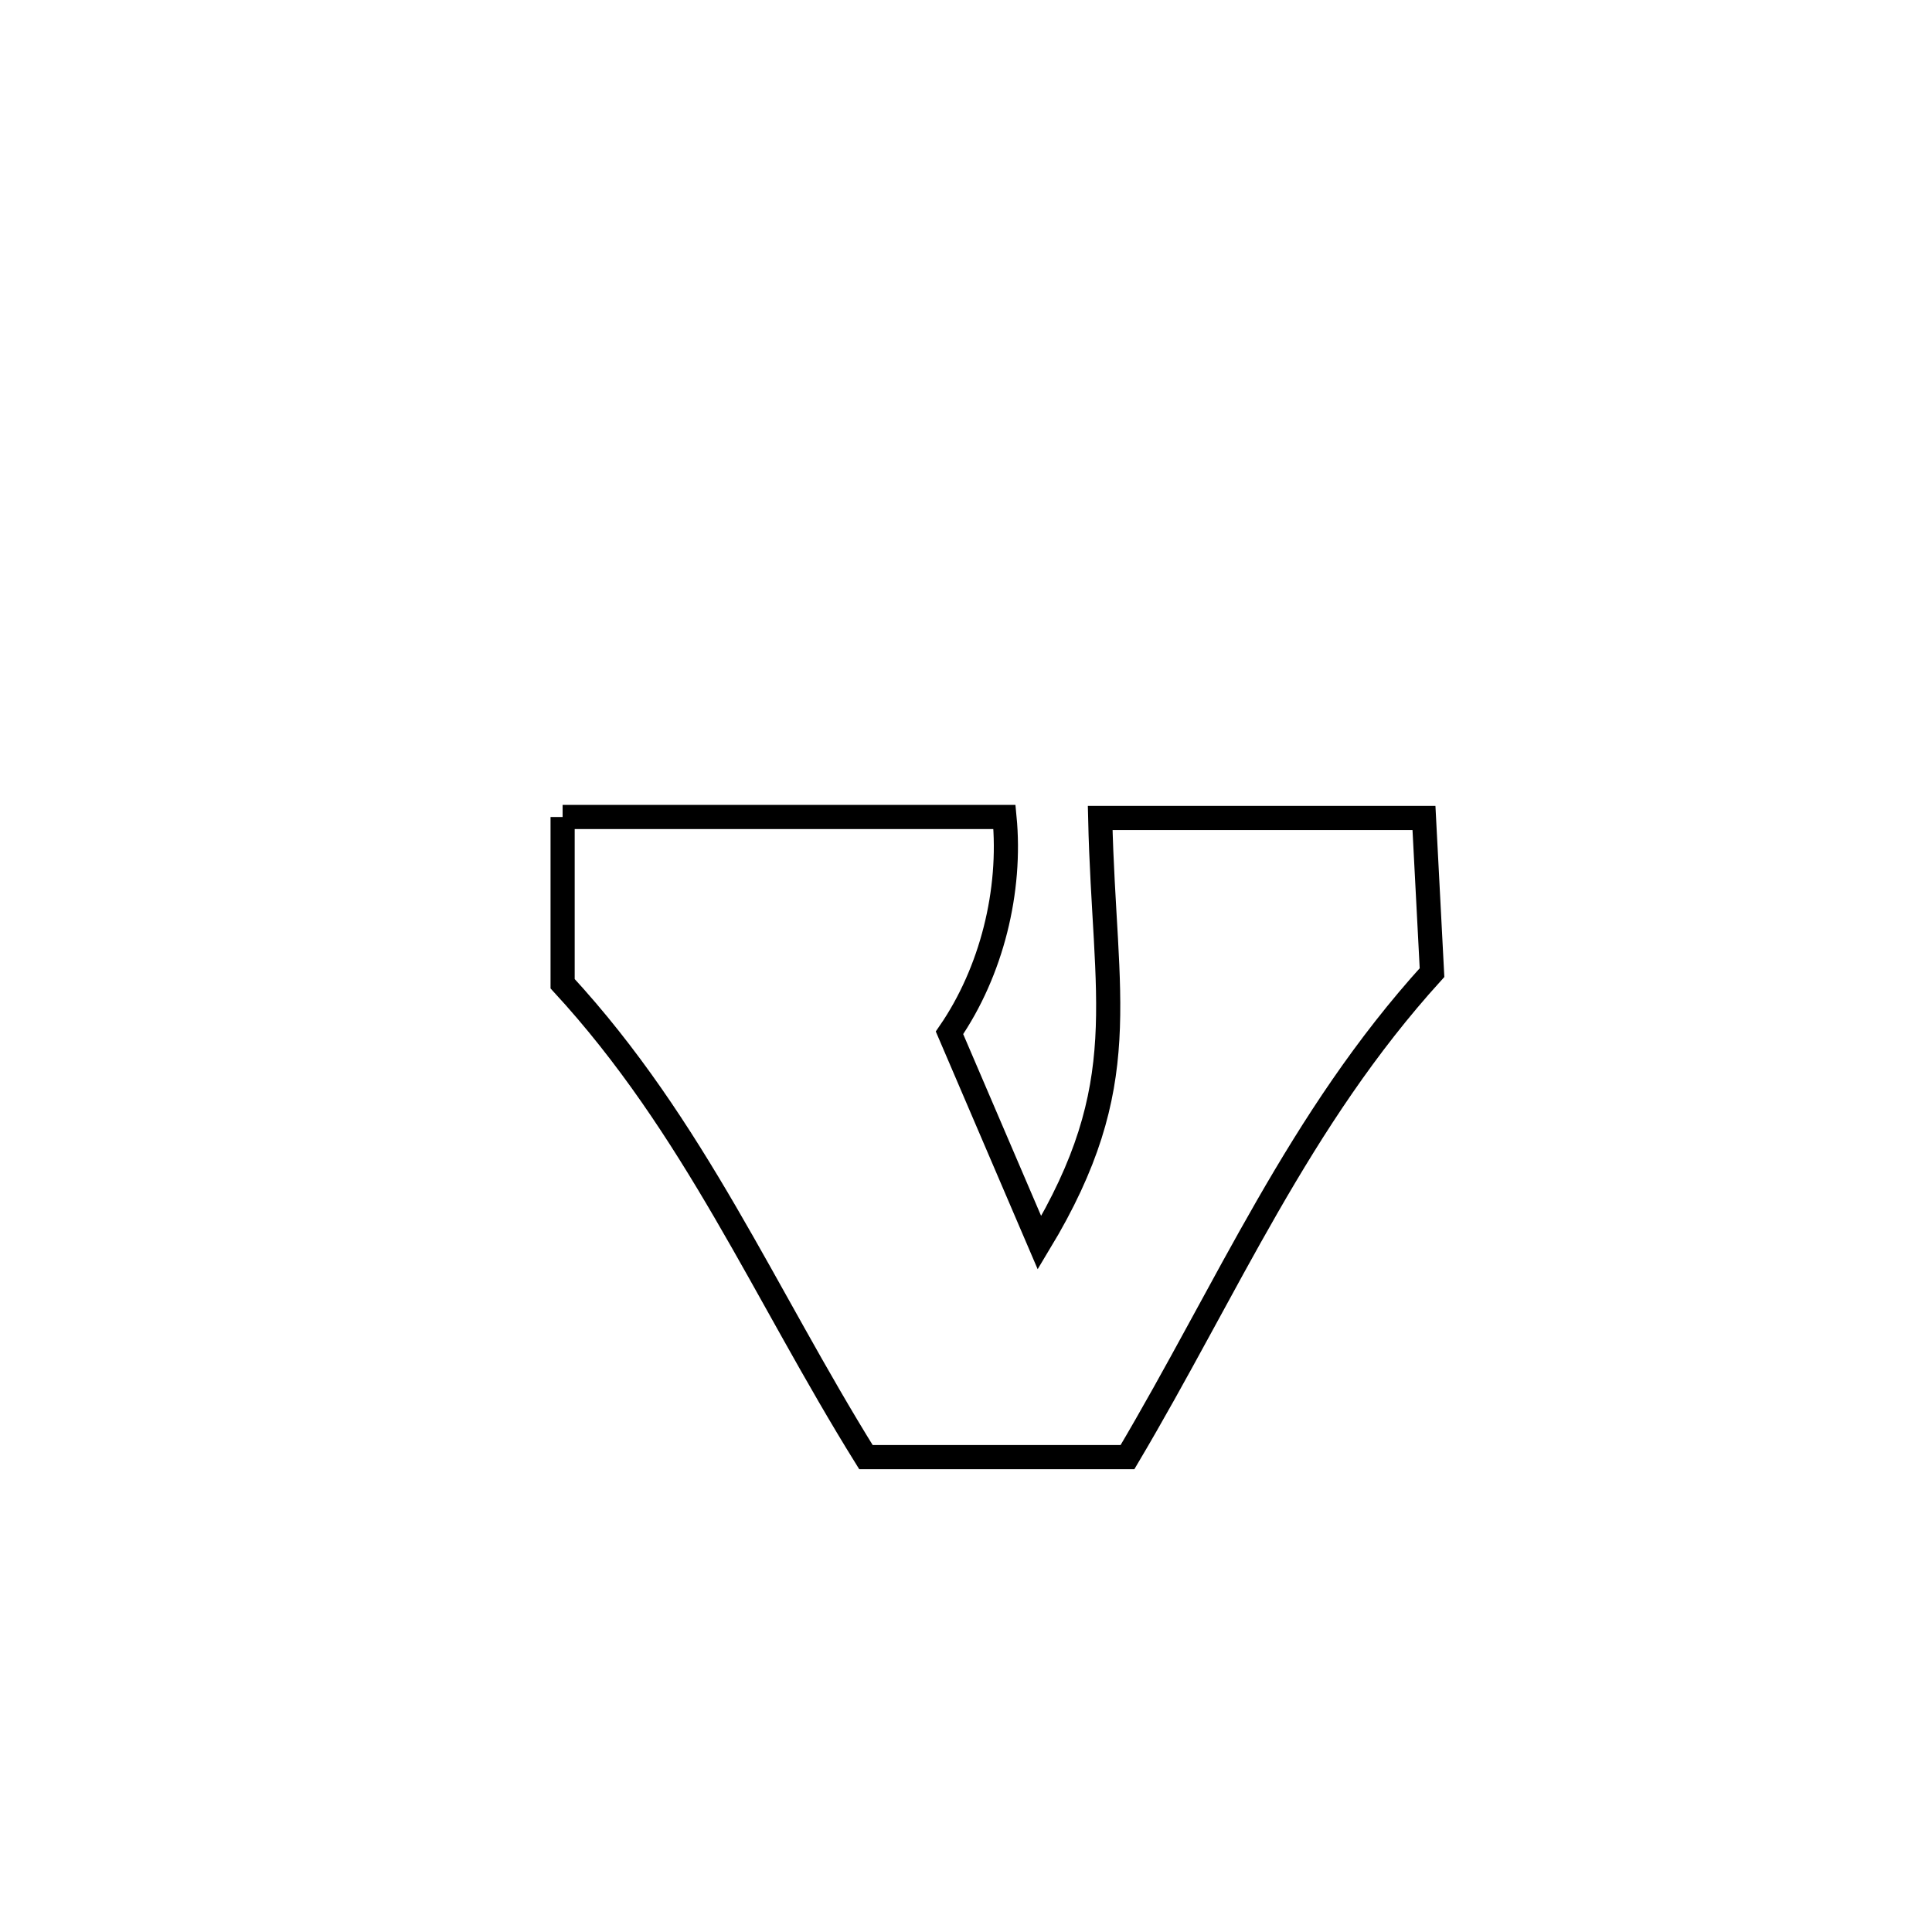 <svg xmlns="http://www.w3.org/2000/svg" viewBox="0.0 0.0 24.0 24.0" height="200px" width="200px"><path fill="none" stroke="black" stroke-width=".3" stroke-opacity="1.0"  filling="0" d="M6.989 10.149 L6.989 10.149 C8.819 10.149 10.648 10.149 12.478 10.149 L12.478 10.149 C12.567 11.067 12.318 12.07 11.795 12.83 L11.795 12.83 C12.168 13.699 12.541 14.568 12.913 15.438 L12.913 15.438 C14.103 13.464 13.718 12.426 13.667 10.161 L13.667 10.161 C15.008 10.161 16.349 10.161 17.689 10.161 L17.689 10.161 C17.722 10.801 17.755 11.441 17.789 12.082 L17.789 12.082 C16.133 13.906 15.252 15.998 14.006 18.101 L14.006 18.101 C12.923 18.101 11.84 18.101 10.757 18.101 L10.757 18.101 C9.49 16.063 8.628 13.998 6.989 12.22 L6.989 12.22 C6.989 11.53 6.989 10.839 6.989 10.149 L6.989 10.149"></path></svg>